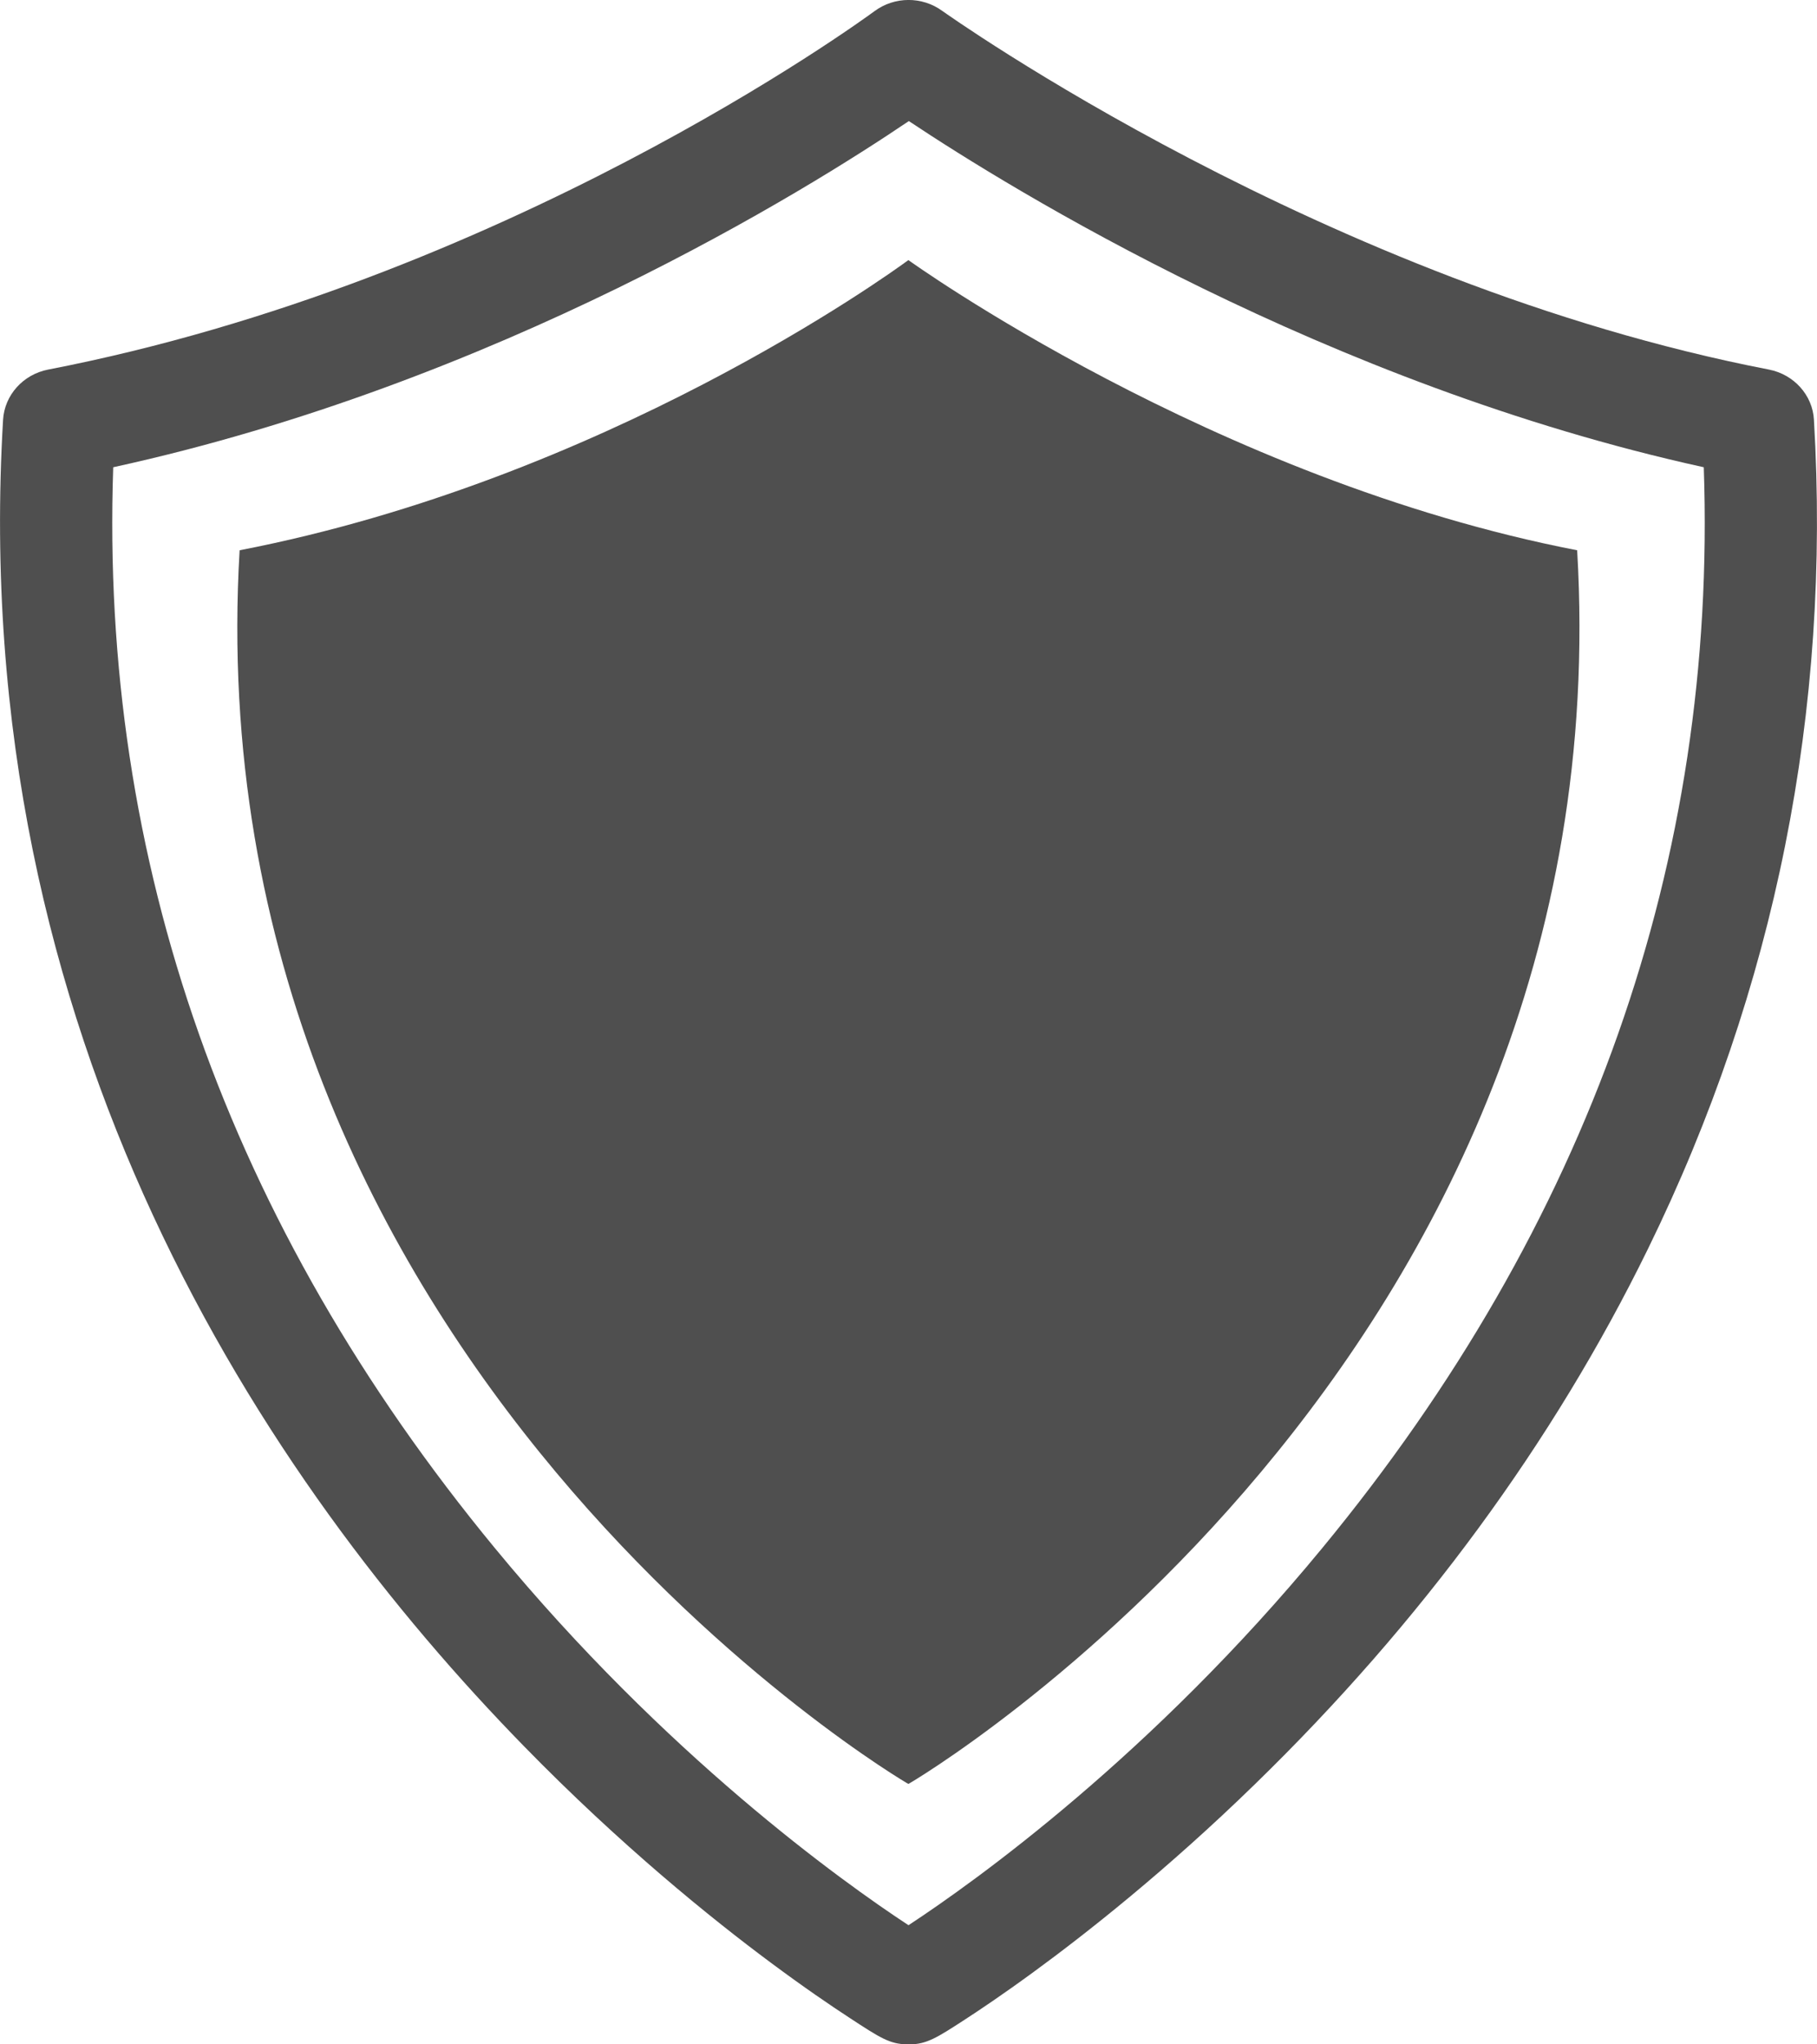 <svg width="16" height="18" viewBox="0 0 16 18" version="1.1" xmlns="http://www.w3.org/2000/svg" xmlns:xlink="http://www.w3.org/1999/xlink">
<title>shield-variant-with-white-and-black-borders</title>
<desc>Created using Figma</desc>
<g id="Canvas" transform="translate(-1359 1661)">
<g id="shield-variant-with-white-and-black-borders">
<g id="Group">
<g id="Group">
<g id="Vector">
<use xlink:href="#path0_fill" transform="translate(1361.09 -1658.71)" fill="#4F4F4F"/>
</g>
<g id="Vector">
<use xlink:href="#path1_fill" transform="translate(1359 -1661)" fill="#4F4F4F"/>
</g>
</g>
</g>
</g>
</g>
<defs>
<path id="path0_fill" d="M 5.909 4.16744e-08C 5.727 0.134 3.227 1.934 0.02 2.555C -0.402 9.713 5.905 13.42 5.909 13.417C 5.913 13.42 12.22 9.713 11.798 2.555C 8.591 1.934 5.909 4.16744e-08 5.909 4.16744e-08Z"/>
<path id="path1_fill" d="M 15.973 3.696C 15.961 3.479 15.797 3.297 15.577 3.254C 11.667 2.497 8.329 0.118 8.296 0.095C 8.119 -0.033 7.877 -0.032 7.701 0.098C 7.569 0.195 4.432 2.478 0.424 3.254C 0.203 3.297 0.04 3.479 0.027 3.696C -0.294 9.136 2.343 13.049 4.613 15.374C 5.465 16.247 6.264 16.892 6.785 17.279C 7.083 17.501 7.324 17.664 7.474 17.762C 7.753 17.945 7.834 17.997 7.988 18C 7.994 18 8.001 18 8.007 18C 8.159 18 8.251 17.941 8.493 17.784C 8.624 17.699 8.836 17.557 9.101 17.363C 9.561 17.027 10.274 16.466 11.052 15.708C 12.515 14.284 13.679 12.698 14.512 10.995C 15.633 8.705 16.124 6.249 15.973 3.696ZM 11.642 13.632C 10.141 15.454 8.589 16.564 8 16.951C 7.411 16.564 5.86 15.454 4.358 13.631C 2.008 10.78 0.878 7.58 0.997 4.114C 4.381 3.375 7.119 1.664 8.003 1.066C 8.899 1.663 11.683 3.385 15.003 4.114C 15.122 7.58 13.992 10.781 11.642 13.632Z"/>
</defs>
</svg>

